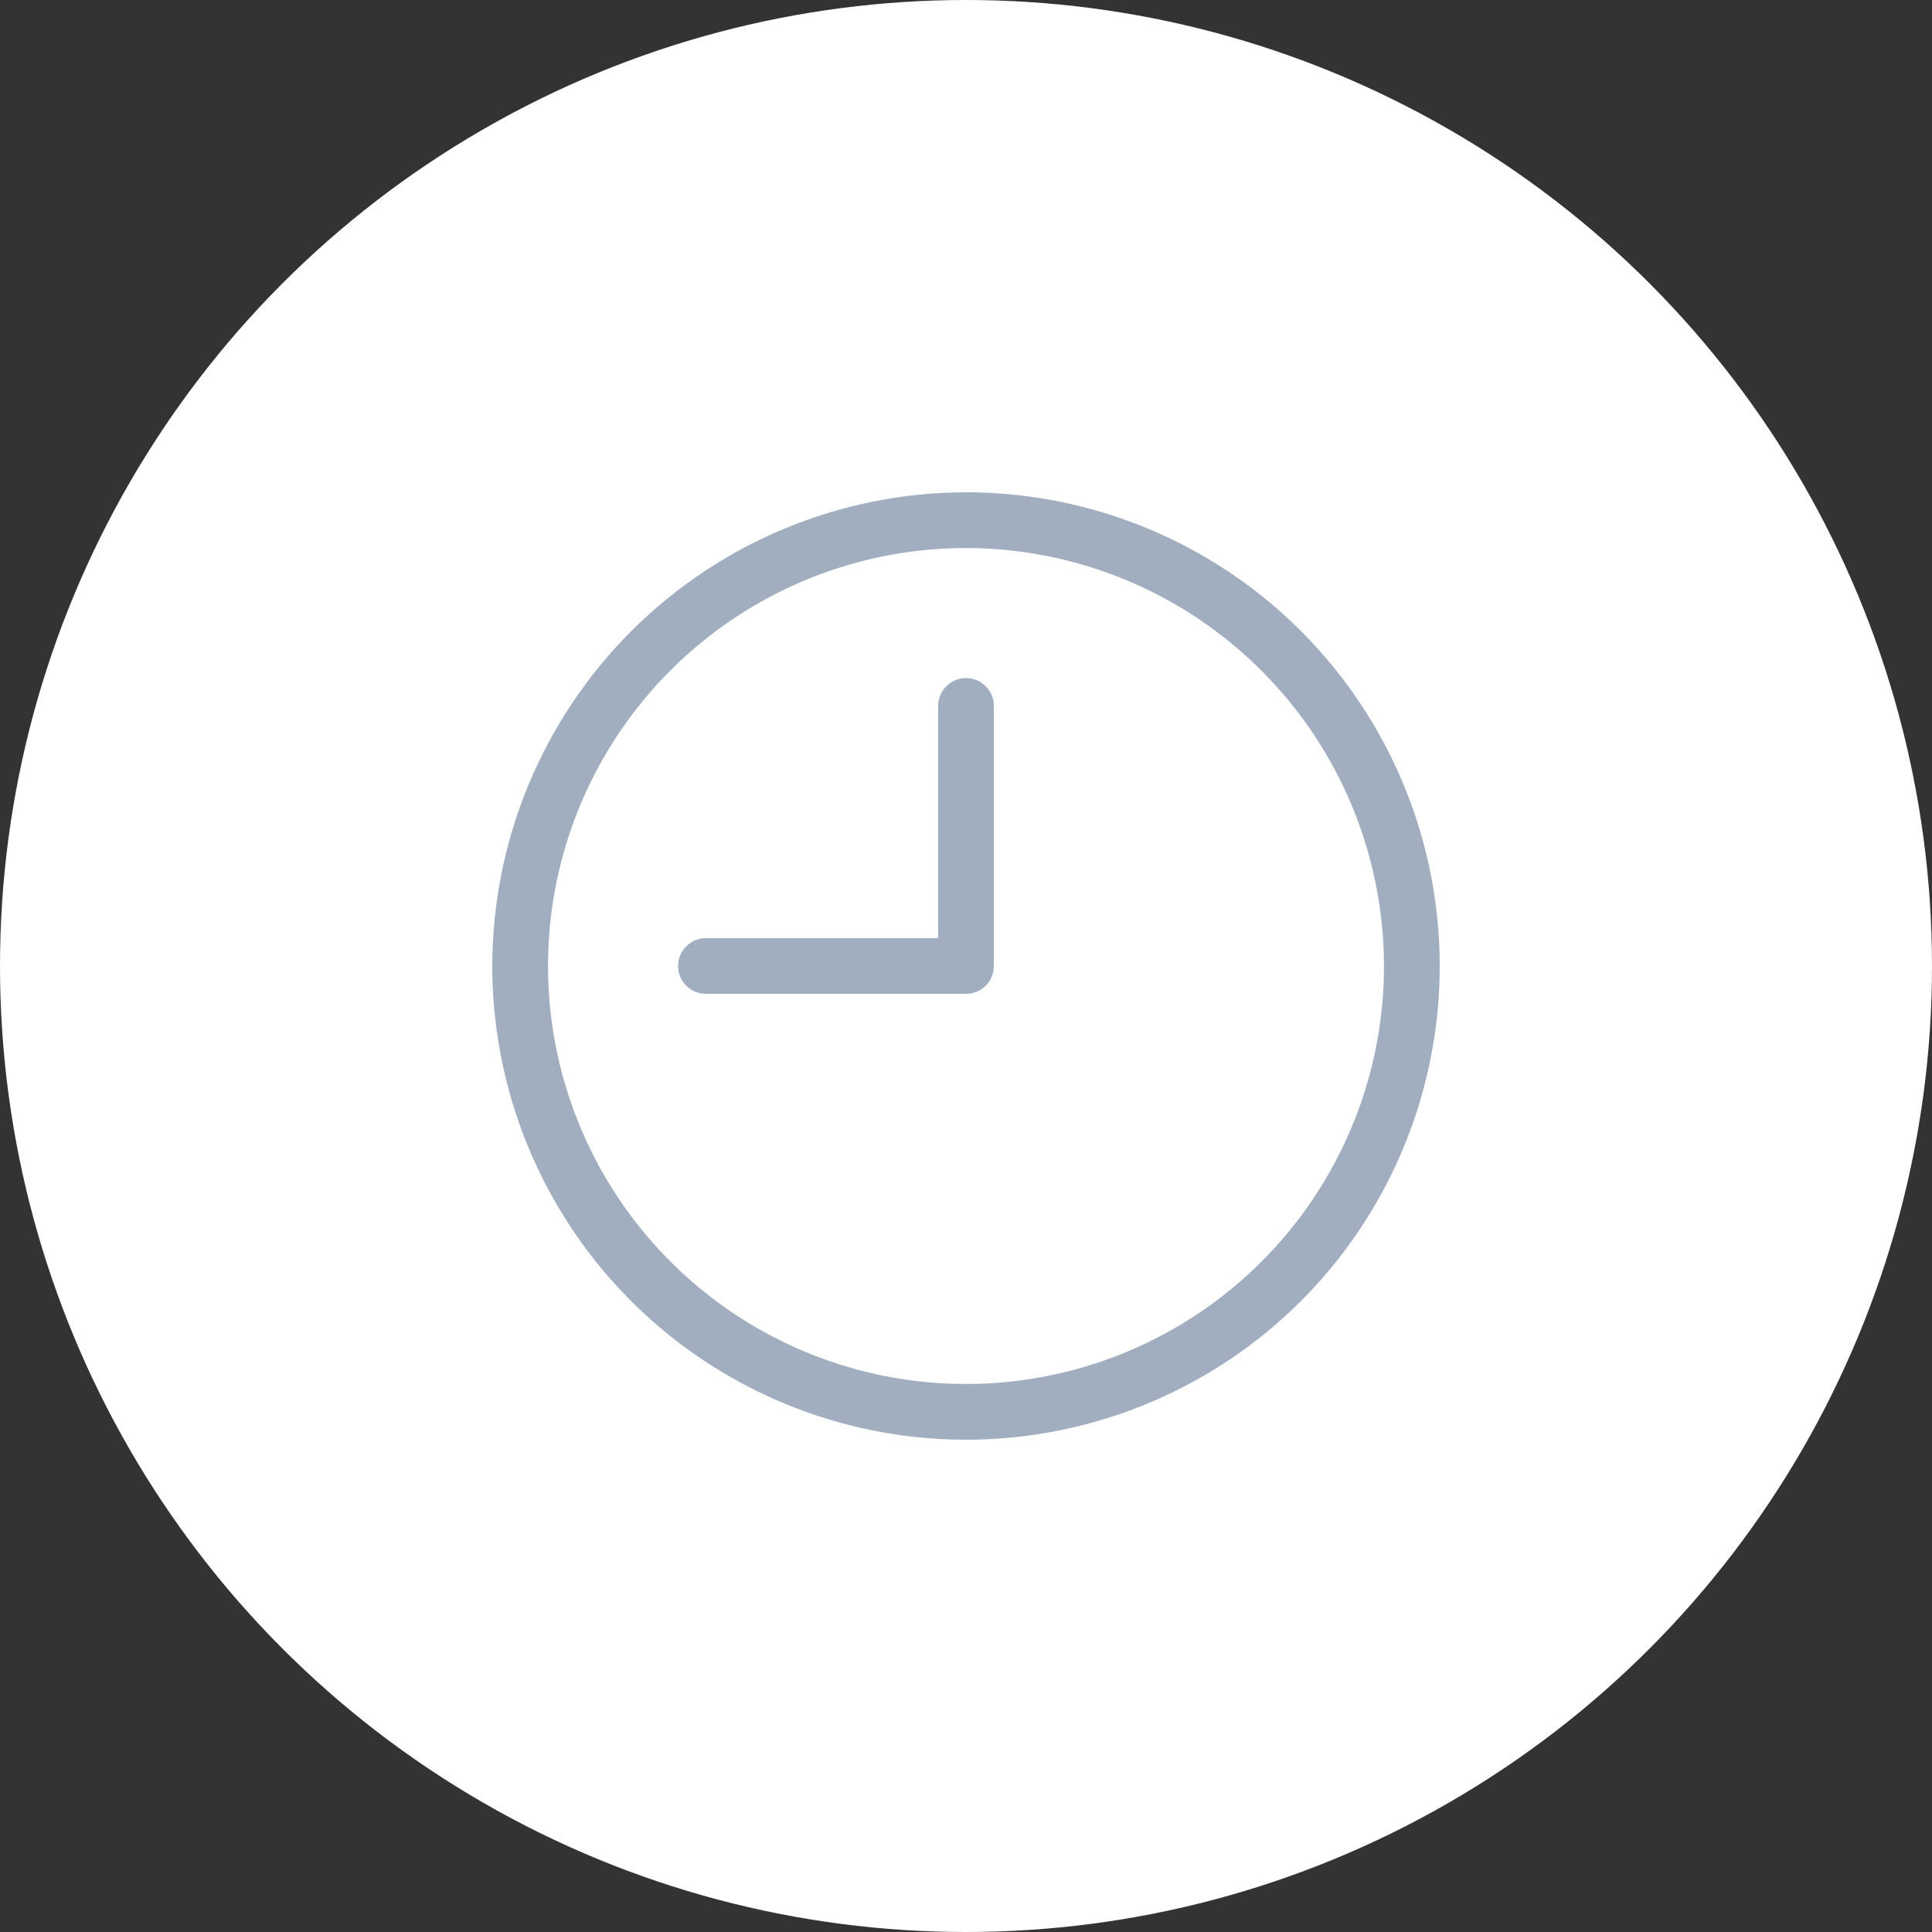 <svg width="52" height="52" viewBox="0 0 52 52" fill="none" xmlns="http://www.w3.org/2000/svg">
<rect x="0" y="0" width="52" height="52" fill="#333333" stroke="none"/>
<circle cx="26" cy="26" r="26" fill="white"/>
<path d="M13.25 26C13.25 28.522 13.998 30.987 15.399 33.084C16.8 35.18 18.791 36.814 21.121 37.779C23.451 38.745 26.014 38.997 28.487 38.505C30.961 38.013 33.233 36.799 35.016 35.016C36.799 33.233 38.013 30.961 38.505 28.487C38.997 26.014 38.745 23.451 37.779 21.121C36.814 18.791 35.18 16.8 33.084 15.399C30.987 13.998 28.522 13.25 26 13.25C22.62 13.254 19.379 14.598 16.989 16.989C14.598 19.379 13.254 22.62 13.25 26ZM37.25 26C37.25 28.225 36.59 30.4 35.354 32.25C34.118 34.1 32.361 35.542 30.305 36.394C28.25 37.245 25.988 37.468 23.805 37.034C21.623 36.6 19.618 35.528 18.045 33.955C16.472 32.382 15.4 30.377 14.966 28.195C14.532 26.012 14.755 23.75 15.606 21.695C16.458 19.639 17.9 17.882 19.75 16.646C21.6 15.41 23.775 14.75 26 14.75C28.983 14.753 31.842 15.94 33.951 18.049C36.06 20.158 37.247 23.017 37.25 26ZM26 18.25C26.199 18.25 26.39 18.329 26.53 18.47C26.671 18.61 26.75 18.801 26.75 19V26C26.75 26.199 26.671 26.39 26.53 26.53C26.39 26.671 26.199 26.75 26 26.75H19C18.801 26.75 18.61 26.671 18.47 26.53C18.329 26.39 18.25 26.199 18.25 26C18.25 25.801 18.329 25.61 18.47 25.47C18.61 25.329 18.801 25.25 19 25.25H25.25V19C25.25 18.801 25.329 18.61 25.47 18.47C25.61 18.329 25.801 18.25 26 18.25Z" fill="#A0AEC0"/>
</svg>
